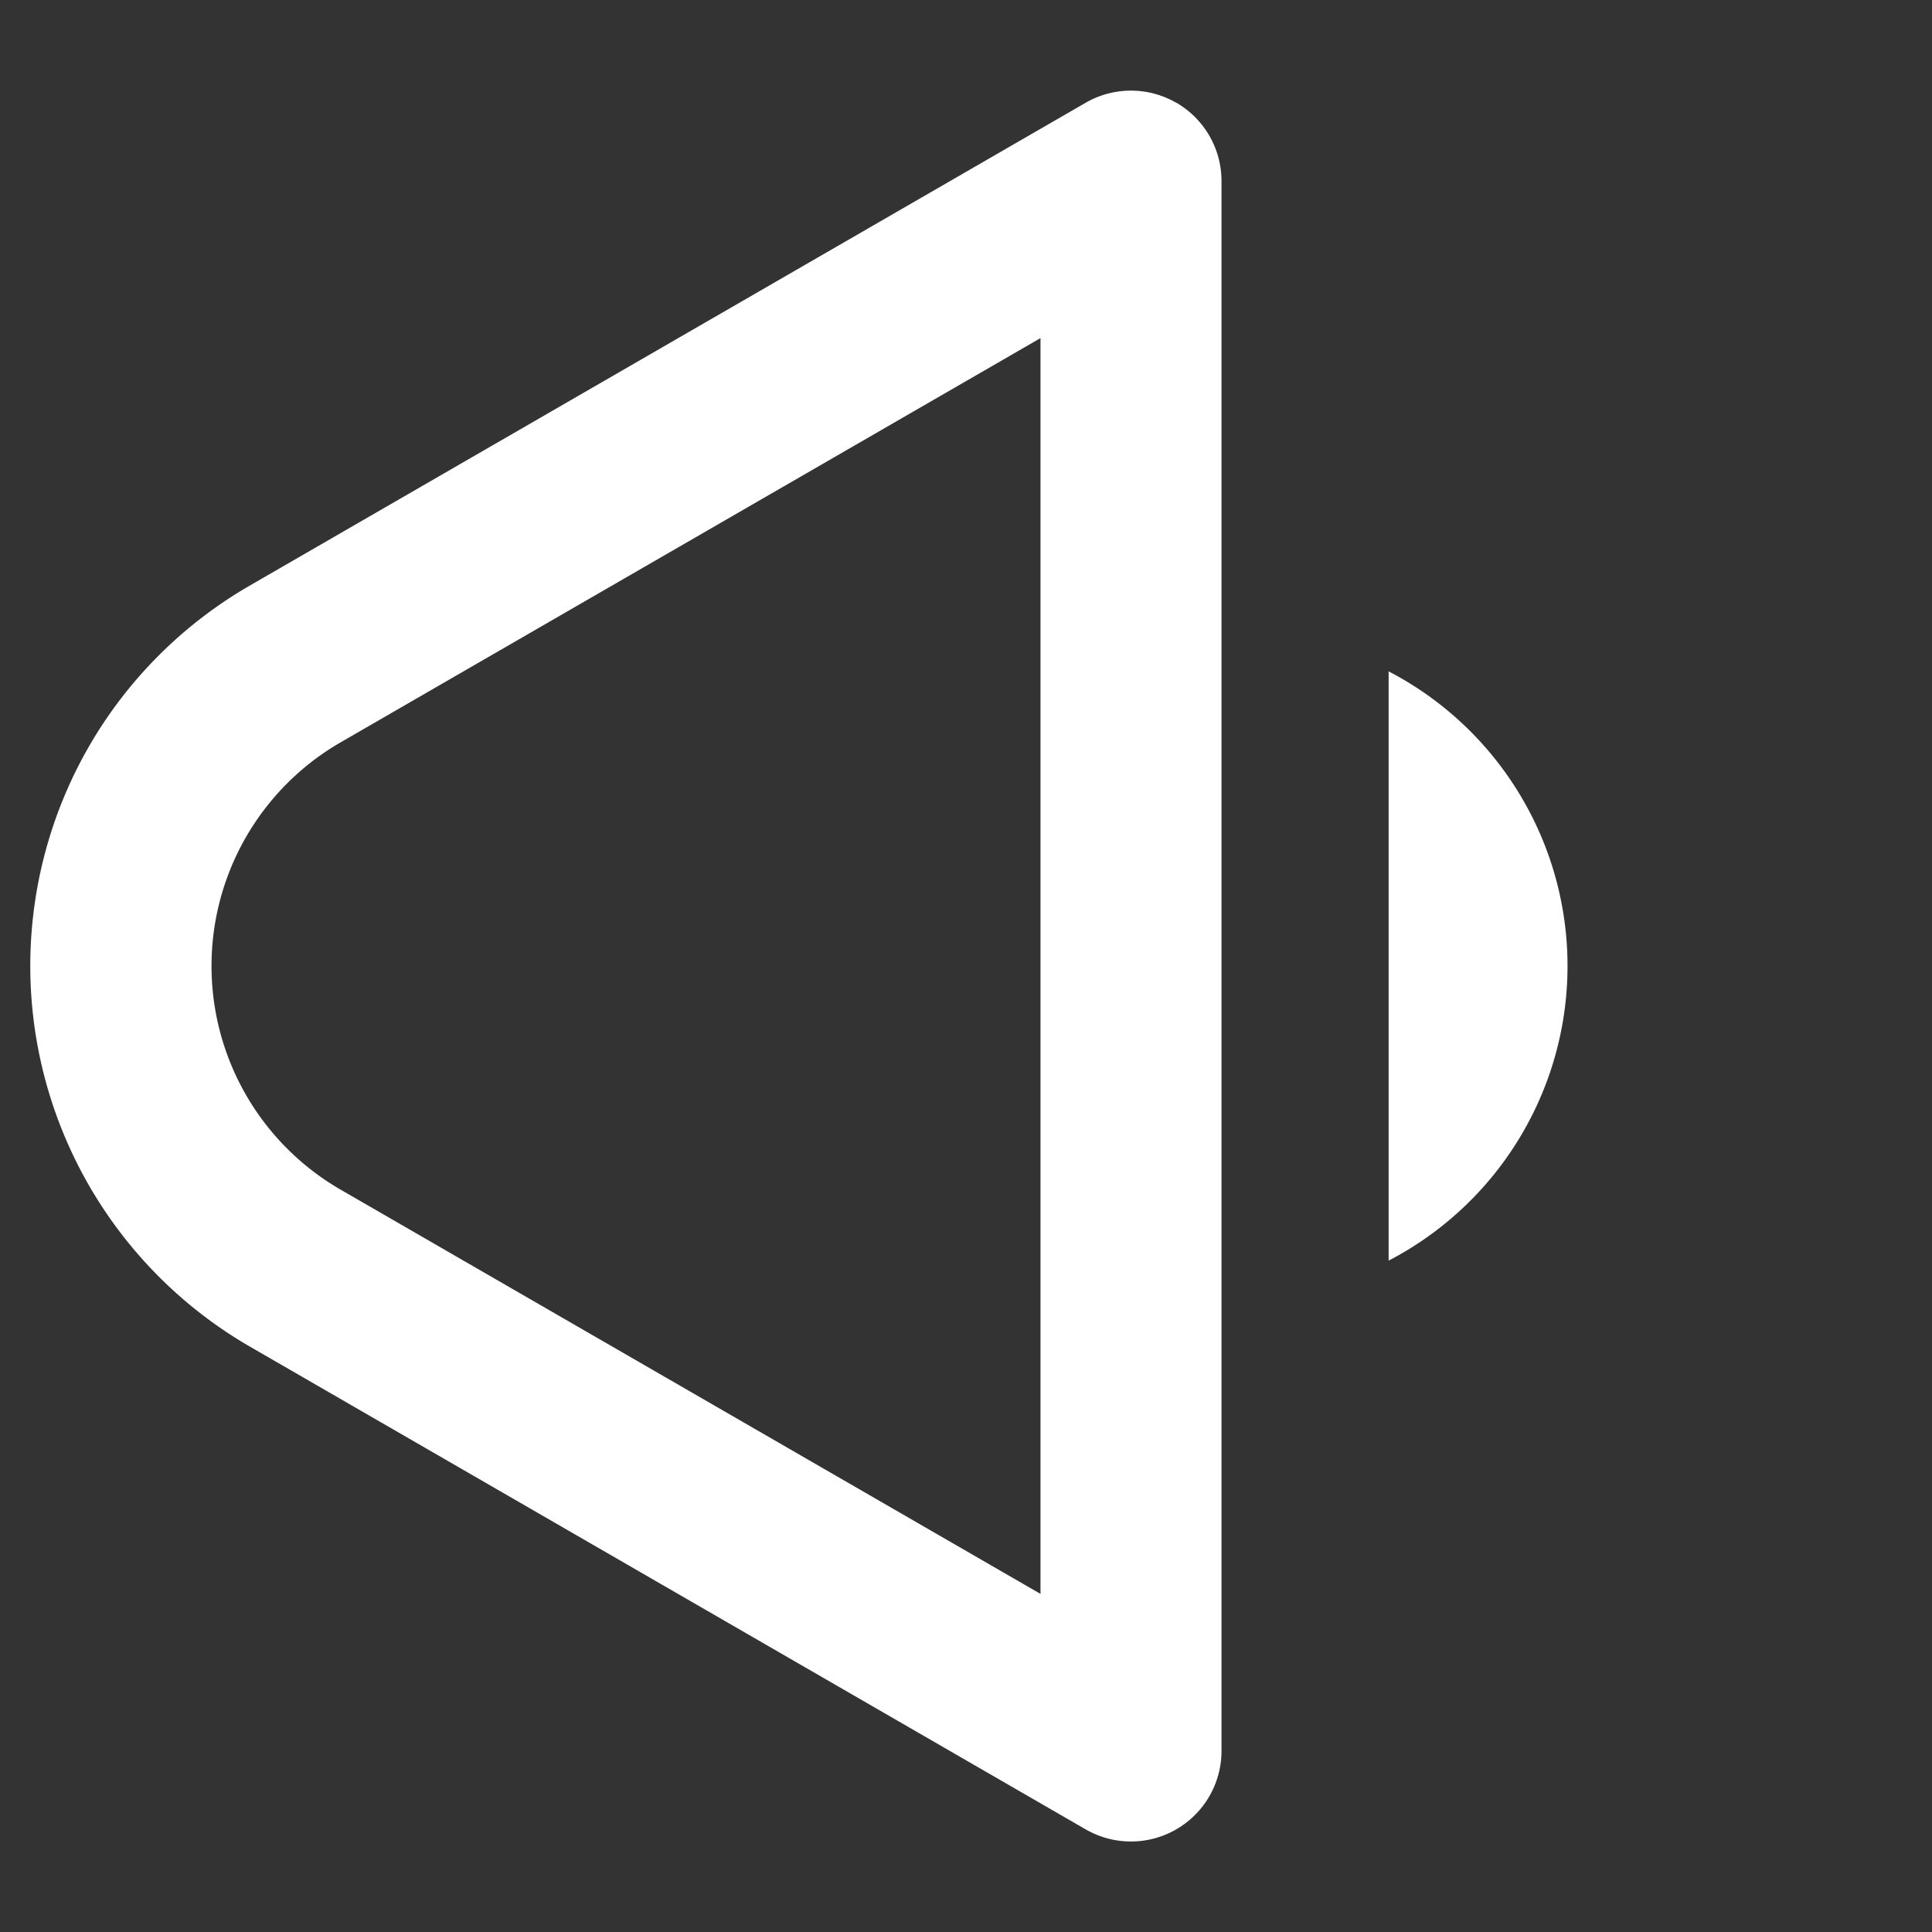 <svg data-v-decfdd8a="" version="1.0" xmlns="http://www.w3.org/2000/svg"
     xmlns:xlink="http://www.w3.org/1999/xlink"  height="16" width="16"
     viewBox="0 0 16 16" color-interpolation-filters="sRGB" data-encore-id="icon" fill="white"
><rect x="0" y="0" width="16" height="16" fill="#333333" stroke="none"/><path d="M9.741.85a.75.75 0 0 1 .375.65v13a.75.75 0 0 1-1.125.65l-6.925-4a3.642 3.642 0 0 1-1.33-4.967 3.639 3.639 0 0 1 1.33-1.332l6.925-4a.75.75 0 0 1 .75 0zm-6.924 5.3a2.139 2.139 0 0 0 0 3.7l5.8 3.35V2.8l-5.8 3.35zm8.683 4.29V5.56a2.75 2.75 0 0 1 0 4.88z"></path></svg>
